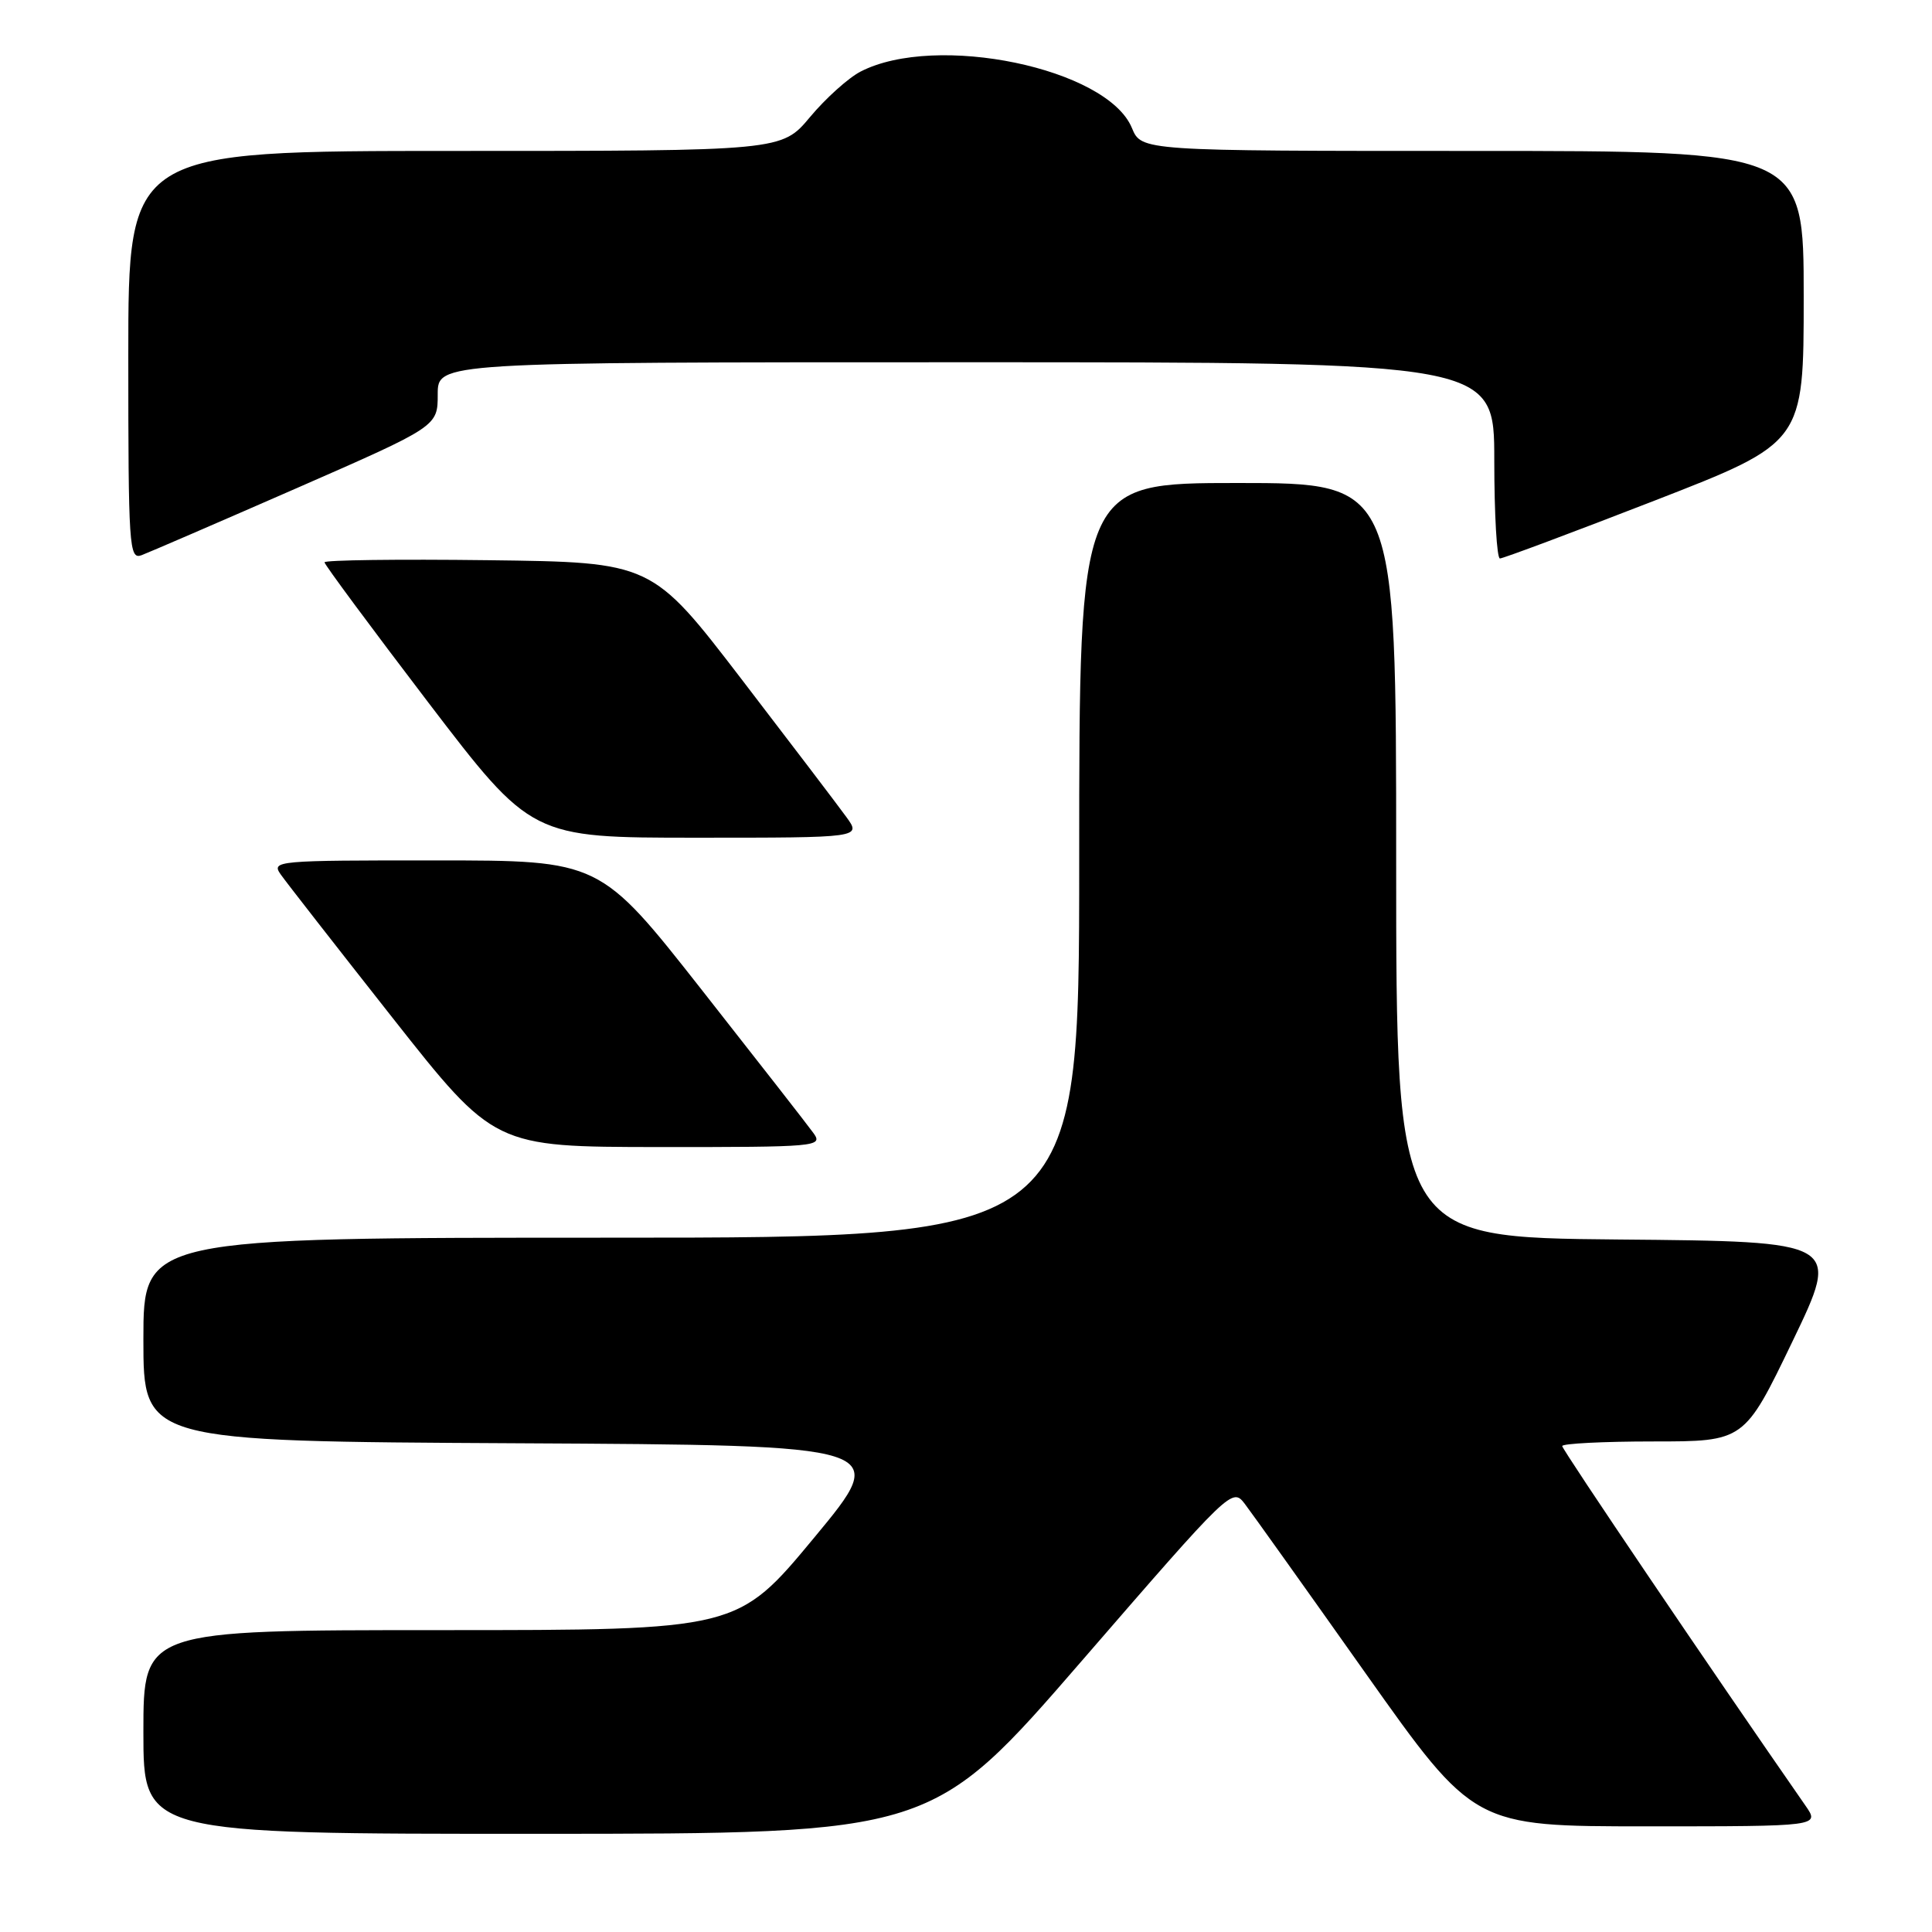 <?xml version="1.0" encoding="UTF-8" standalone="no"?>
<!DOCTYPE svg PUBLIC "-//W3C//DTD SVG 1.1//EN" "http://www.w3.org/Graphics/SVG/1.1/DTD/svg11.dtd" >
<svg xmlns="http://www.w3.org/2000/svg" xmlns:xlink="http://www.w3.org/1999/xlink" version="1.1" viewBox="0 0 256 256">
 <g >
 <path fill="currentColor"
d=" M 143.38 220.03 C 163.12 197.24 163.28 197.09 164.95 199.28 C 165.88 200.50 173.09 210.61 180.97 221.75 C 195.31 242.00 195.31 242.00 218.22 242.00 C 241.14 242.00 241.14 242.00 239.23 239.25 C 226.78 221.34 207.00 192.09 207.00 191.61 C 207.00 191.28 212.43 191.00 219.06 191.00 C 231.13 191.00 231.13 191.00 237.51 177.75 C 243.89 164.50 243.89 164.50 214.45 164.24 C 185.00 163.97 185.00 163.97 185.00 113.99 C 185.00 64.00 185.00 64.00 164.00 64.00 C 143.00 64.00 143.00 64.00 143.00 114.00 C 143.00 164.00 143.00 164.00 81.00 164.00 C 19.00 164.00 19.00 164.00 19.00 177.49 C 19.00 190.98 19.00 190.98 68.52 191.24 C 118.04 191.50 118.04 191.50 107.88 203.75 C 97.72 216.00 97.72 216.00 58.36 216.00 C 19.00 216.00 19.00 216.00 19.00 229.50 C 19.00 243.00 19.00 243.00 71.25 242.99 C 123.50 242.98 123.50 242.98 143.38 220.03 Z  M 107.81 150.17 C 107.09 149.16 100.42 140.62 93.00 131.18 C 79.50 114.01 79.50 114.01 57.69 114.01 C 36.62 114.00 35.93 114.06 37.19 115.86 C 37.91 116.89 44.58 125.43 52.00 134.85 C 65.50 151.97 65.50 151.97 87.31 151.99 C 108.25 152.00 109.06 151.93 107.81 150.17 Z  M 112.14 108.25 C 111.05 106.74 104.80 98.53 98.26 90.00 C 86.37 74.50 86.37 74.50 64.69 74.23 C 52.76 74.08 43.00 74.21 43.00 74.51 C 43.00 74.81 49.17 83.14 56.71 93.03 C 70.43 111.00 70.43 111.00 92.28 111.00 C 114.14 111.00 114.14 111.00 112.14 108.25 Z  M 39.25 64.71 C 58.00 56.50 58.00 56.50 58.00 52.25 C 58.00 48.00 58.00 48.00 128.00 48.00 C 198.00 48.00 198.00 48.00 198.00 61.00 C 198.00 68.15 198.34 74.00 198.75 74.00 C 199.16 74.00 208.39 70.55 219.25 66.33 C 239.00 58.65 239.00 58.65 239.00 39.32 C 239.00 20.00 239.00 20.00 195.12 20.00 C 151.24 20.00 151.24 20.00 149.98 16.95 C 146.70 9.03 124.02 4.32 114.02 9.49 C 112.42 10.32 109.41 13.02 107.34 15.50 C 103.58 20.00 103.58 20.00 60.29 20.00 C 17.00 20.00 17.00 20.00 17.00 47.11 C 17.00 72.50 17.11 74.17 18.75 73.57 C 19.71 73.21 28.94 69.22 39.25 64.71 Z "/>
</g>
</svg>